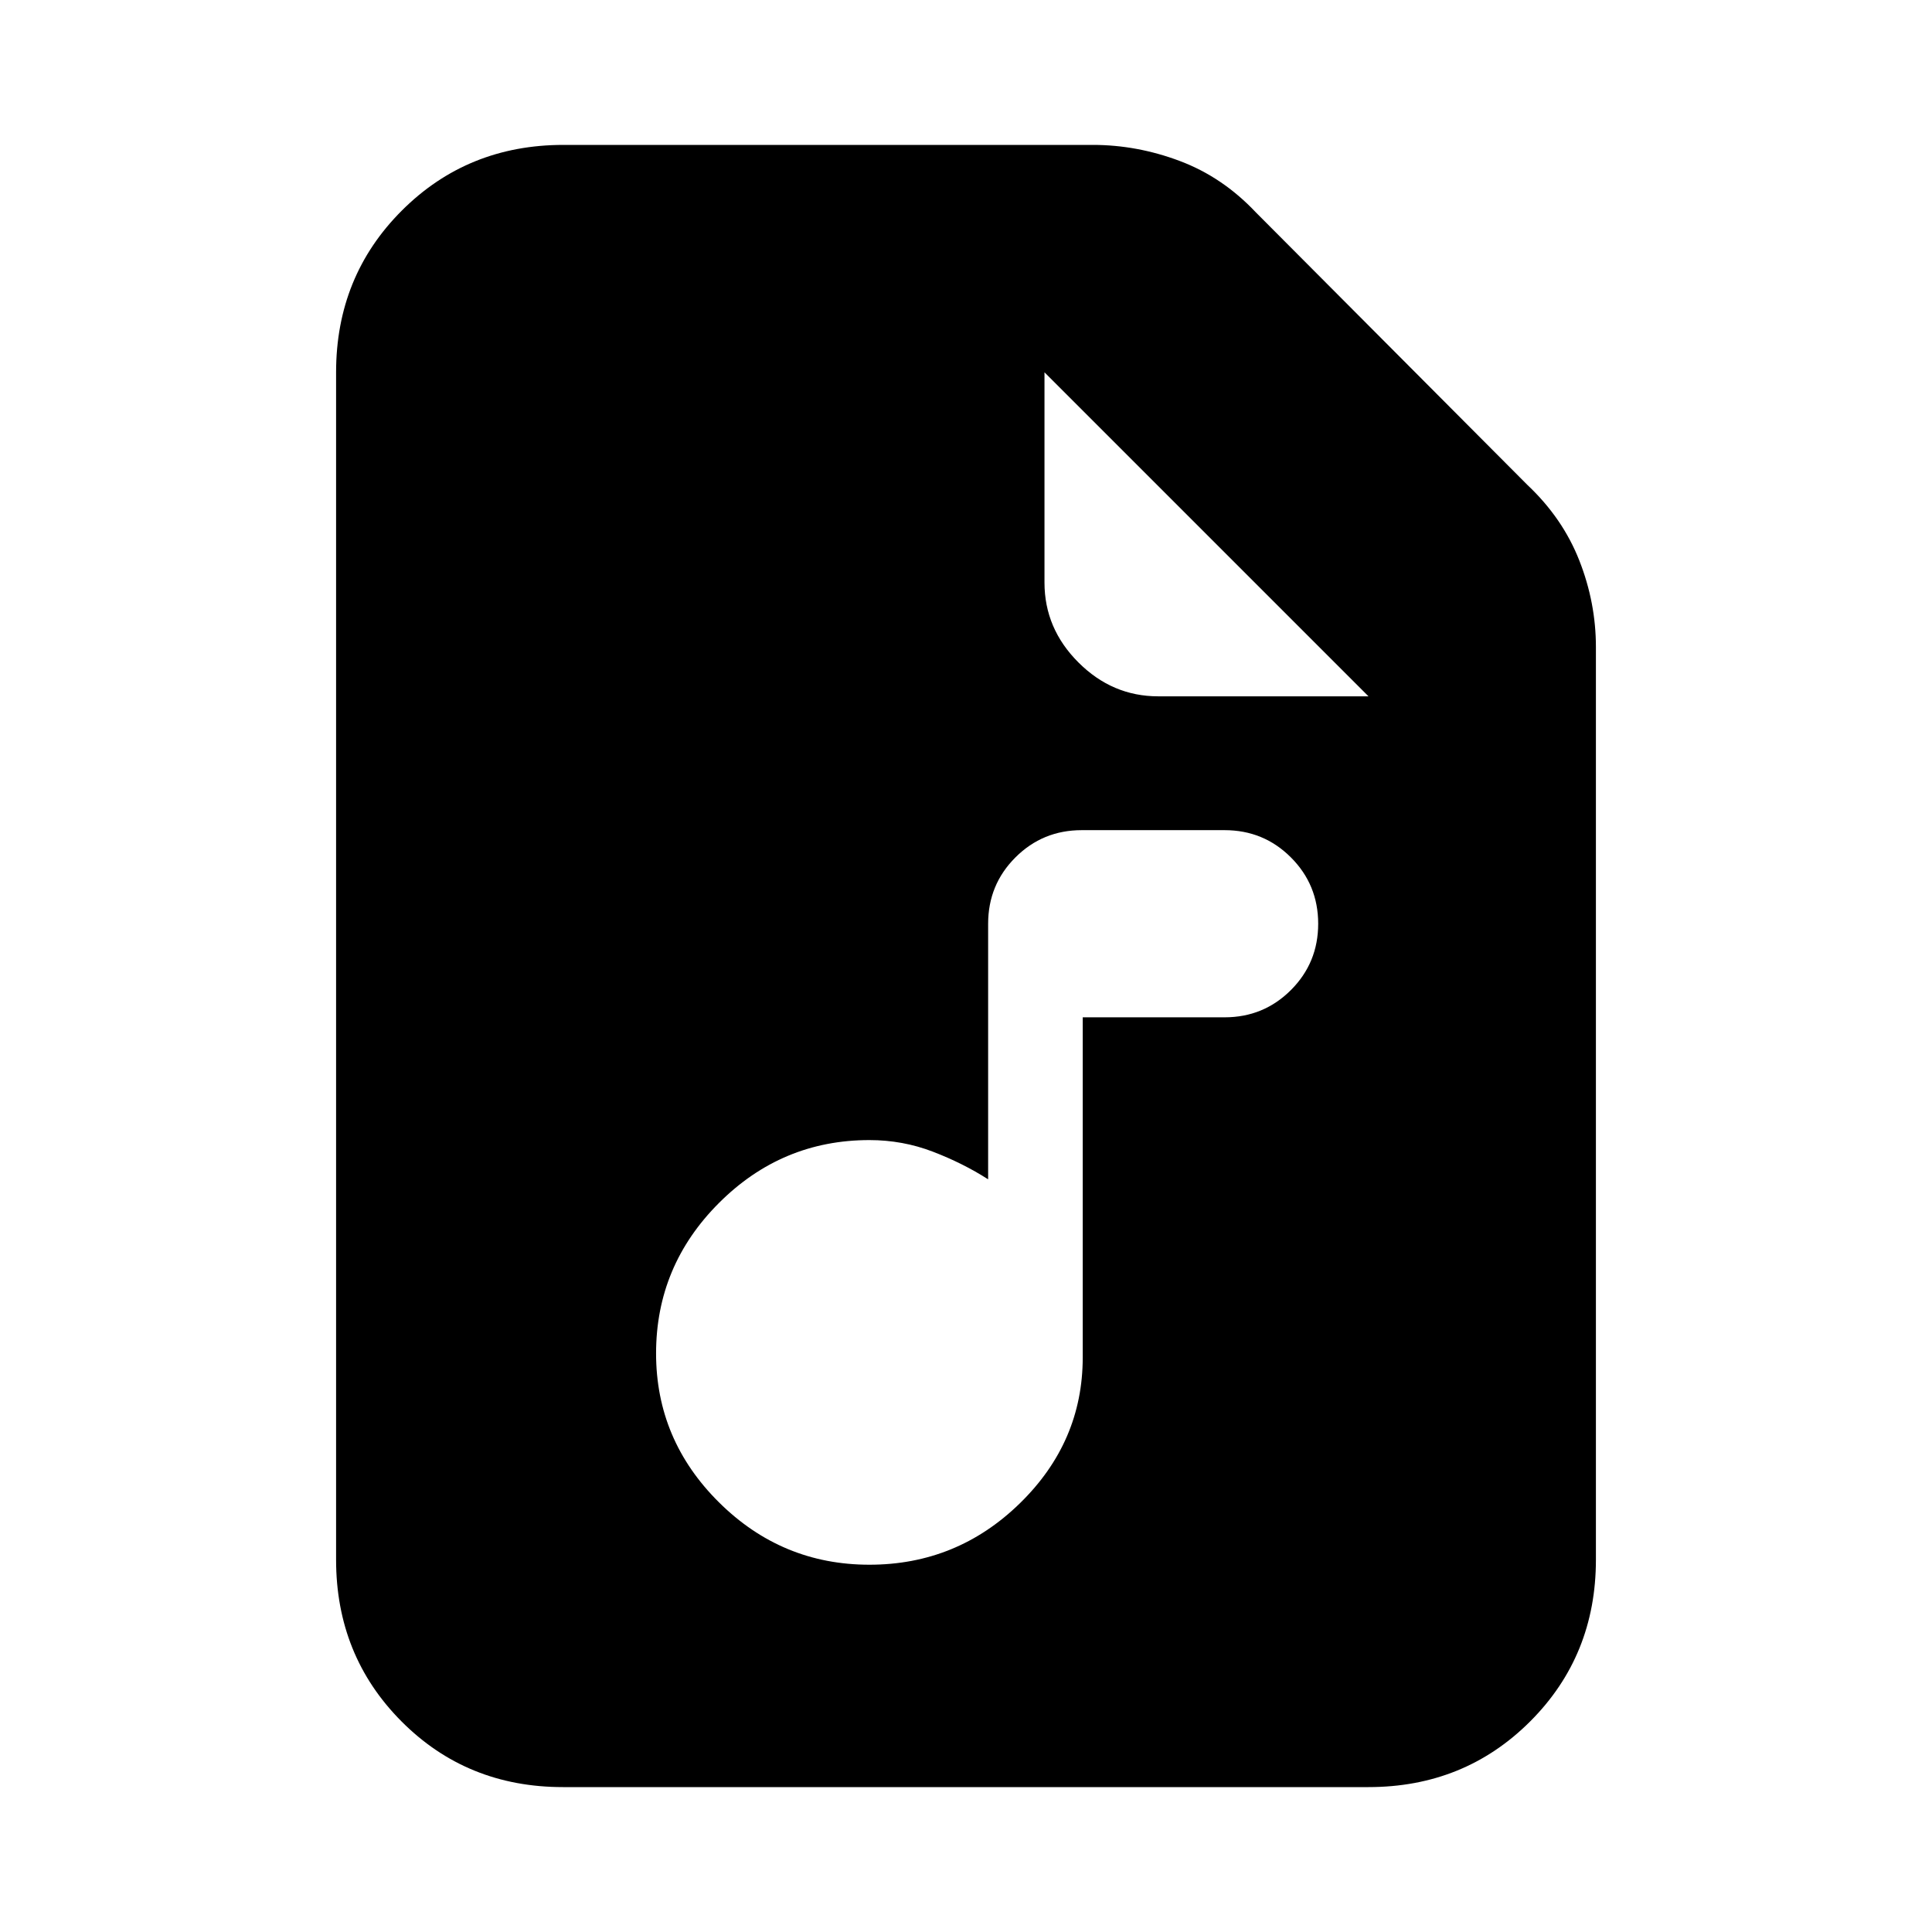 <svg xmlns="http://www.w3.org/2000/svg" height="20" viewBox="0 -960 960 960" width="20"><path d="M279.72-72Q232-72 199.5-104.65T167-185v-590q0-47.7 32.65-80.35Q232.3-888 280-888h263q22 0 43.25 8T624-854.5L759-719q17.5 16.5 25.75 37.5t8.25 43V-185q0 47.7-32.66 80.35Q727.68-72 679.96-72H279.72ZM519-670.5q0 22.8 16.85 39.65Q552.7-614 575.5-614H680L519-775v104.5Zm-87 488q43.5 0 74.75-30.5T538-285.5v-169h70.5q19.4 0 32.95-13.55Q655-481.6 655-501q0-19.4-13.55-32.95-13.55-13.55-32.95-13.55h-71q-19.4 0-32.95 13.55Q491-520.4 491-501v127q-12.5-8-27.5-13.75T432-393.5q-43.5 0-74.75 31.25T326-287.5q0 43 31.25 74t74.75 31Z"/></svg>